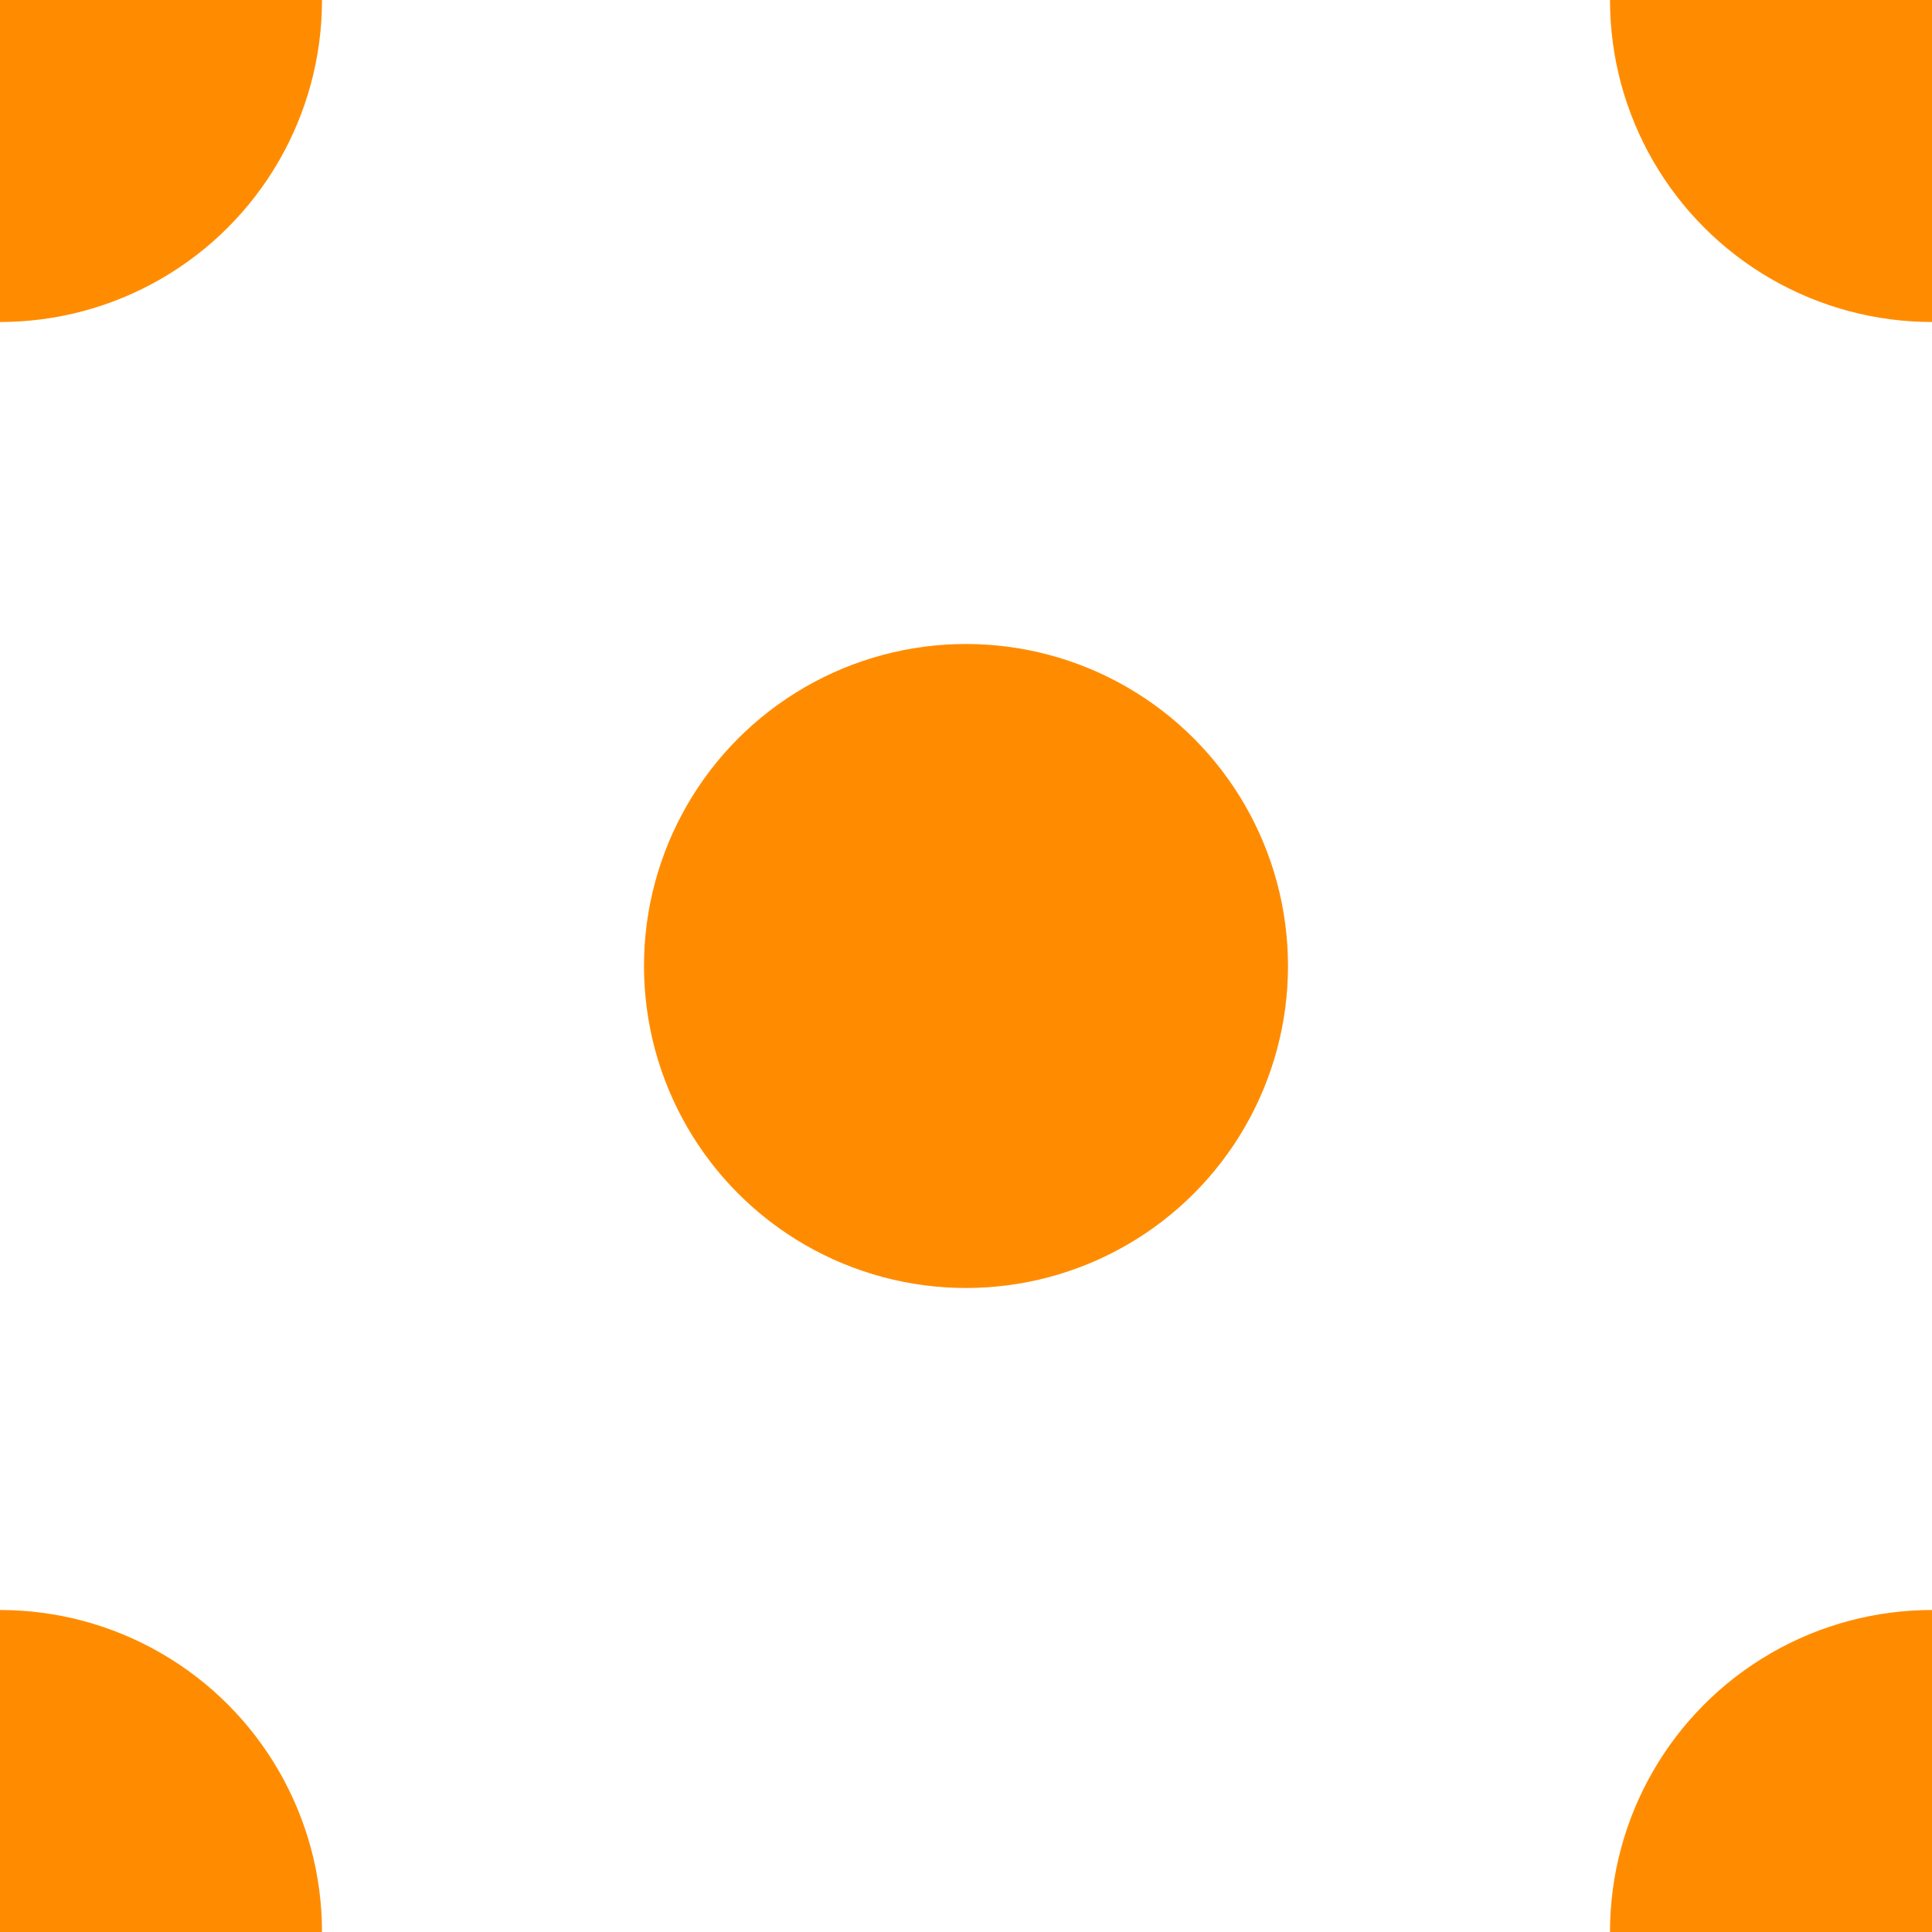 <svg xmlns="http://www.w3.org/2000/svg" width="6" height="6"><circle cx="3" cy="3" r="1" fill="#ff8c00"/><circle r="1" fill="#ff8c00"/><circle cy="6" r="1" fill="#ff8c00"/><circle cx="6" r="1" fill="#ff8c00"/><circle cx="6" cy="6" r="1" fill="#ff8c00"/></svg>